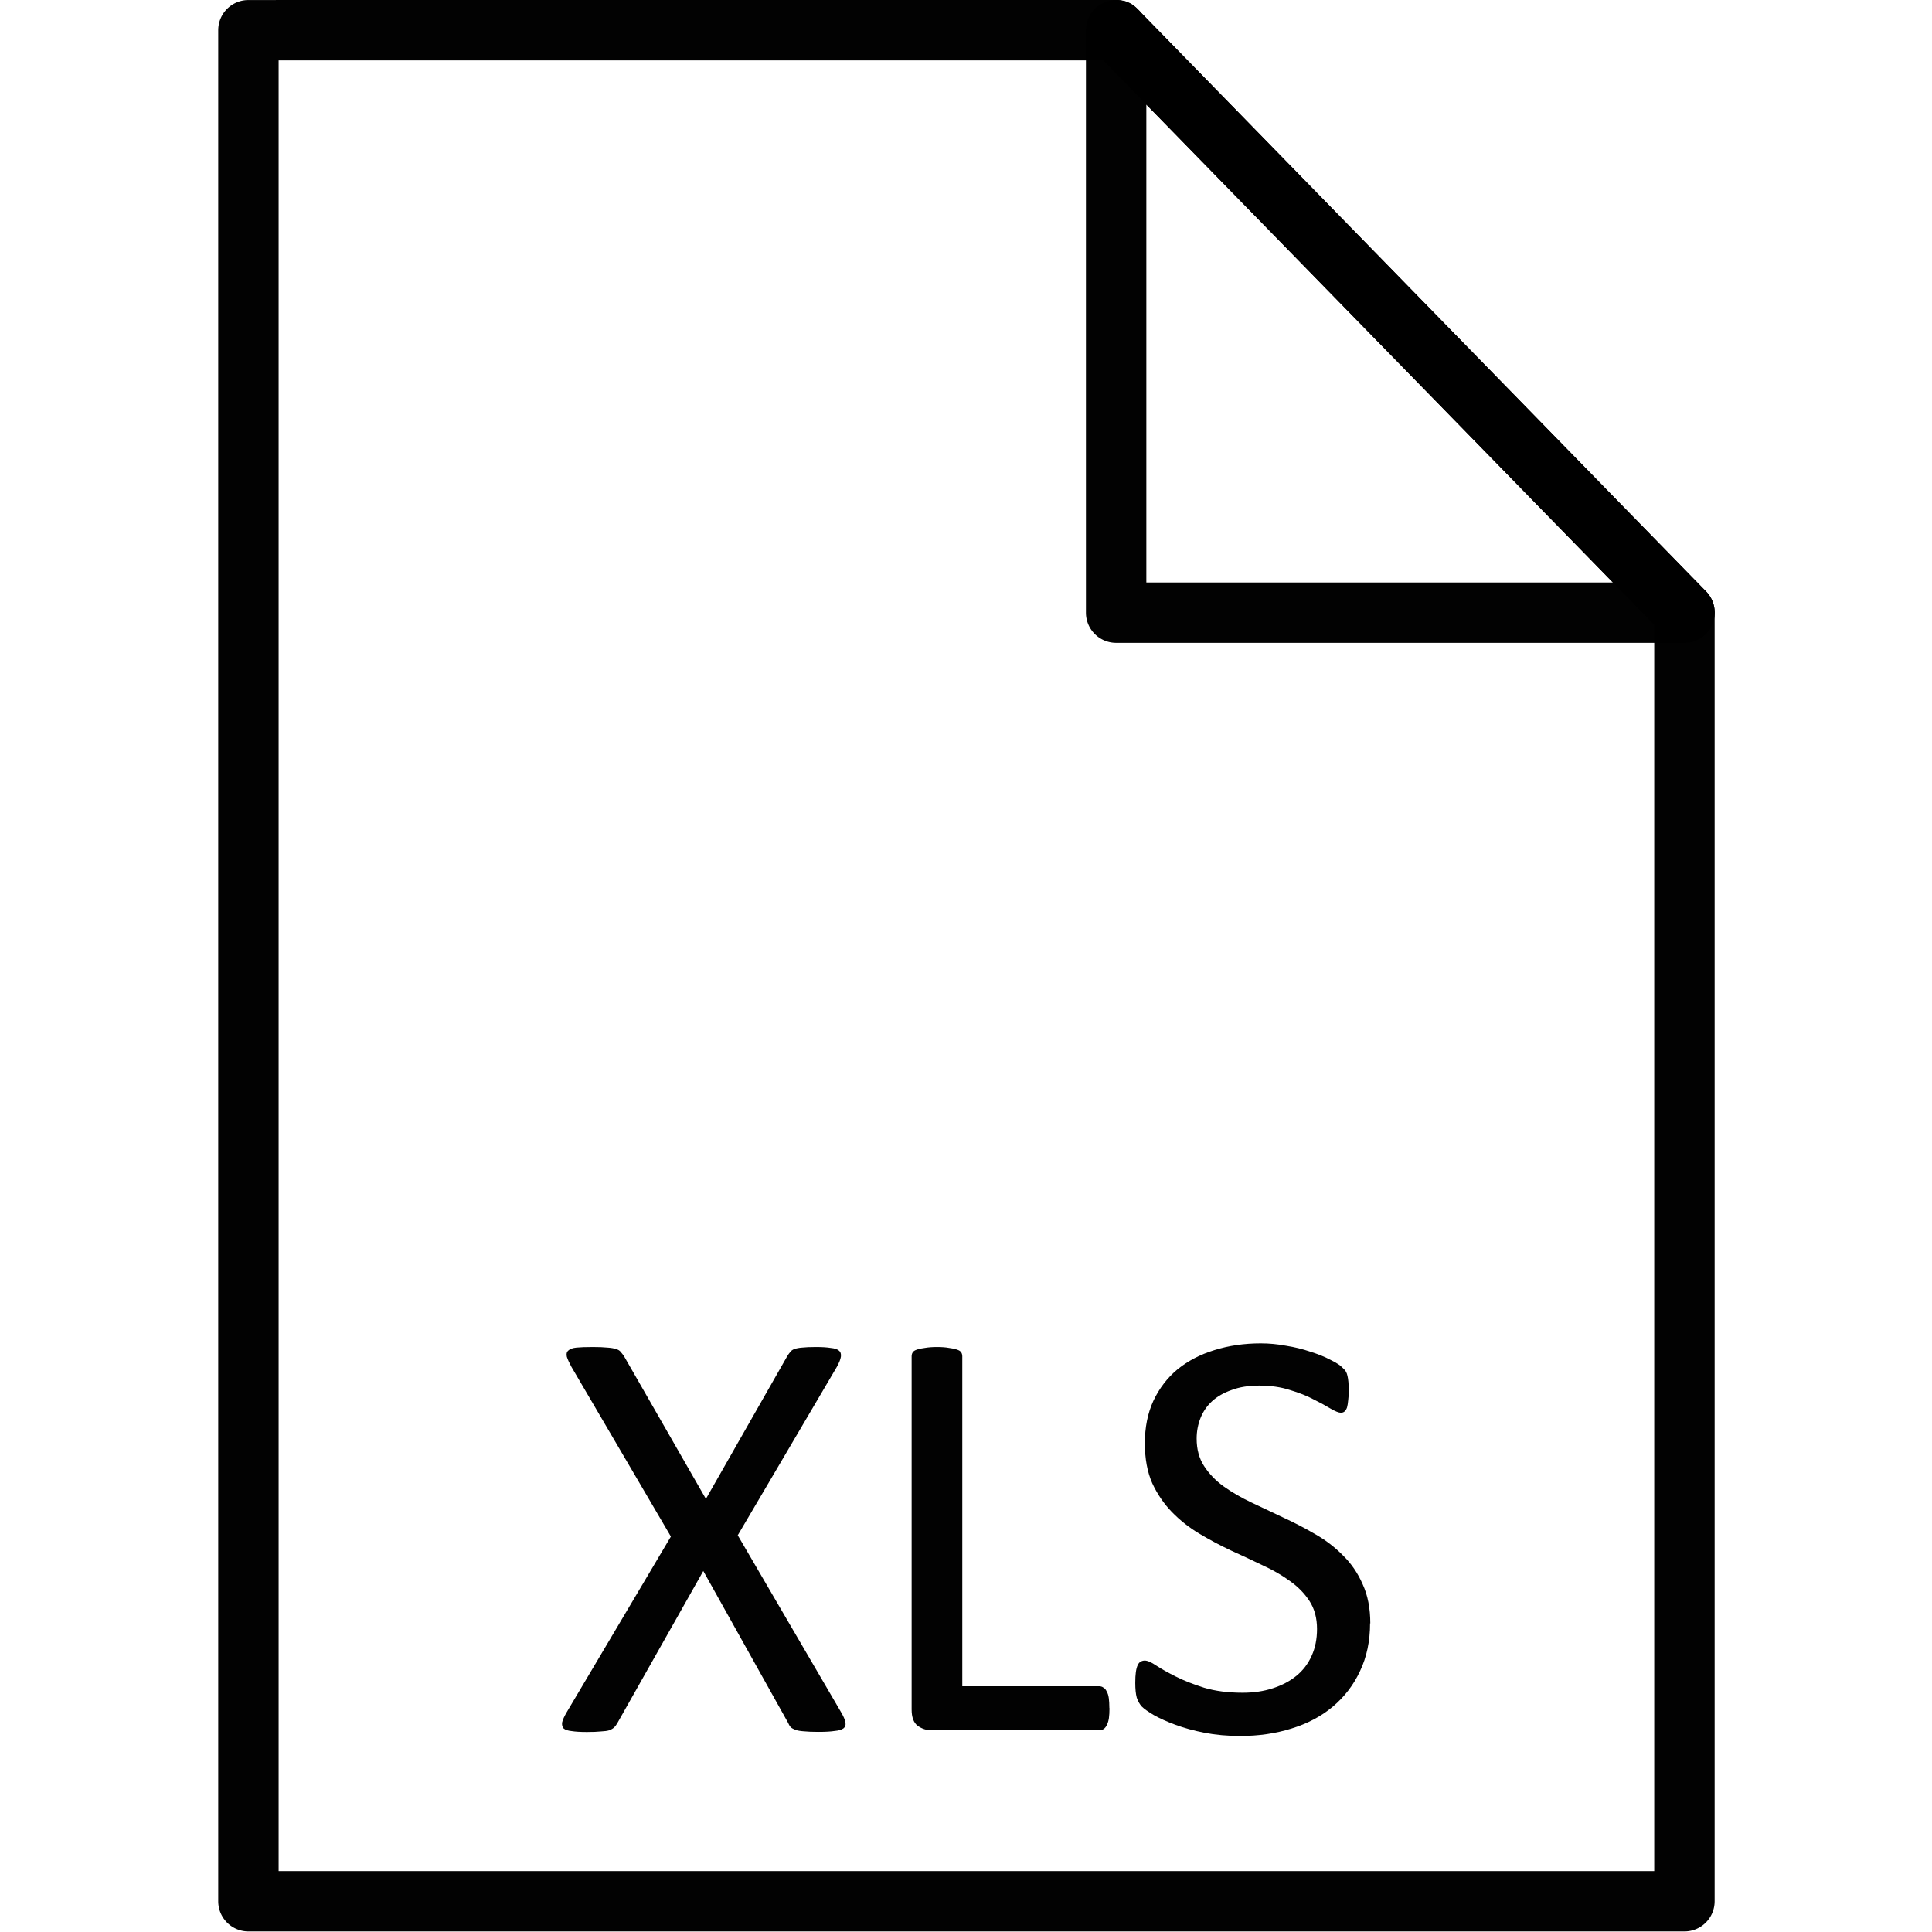 <?xml version="1.0" encoding="UTF-8" standalone="no"?>
<svg
   xmlns:dc="http://purl.org/dc/elements/1.1/"
   xmlns:cc="http://creativecommons.org/ns#"
   xmlns:rdf="http://www.w3.org/1999/02/22-rdf-syntax-ns#"
   xmlns:svg="http://www.w3.org/2000/svg"
   xmlns="http://www.w3.org/2000/svg"
   xmlns:sodipodi="http://sodipodi.sourceforge.net/DTD/sodipodi-0.dtd"
   xmlns:inkscape="http://www.inkscape.org/namespaces/inkscape"
   width="64"
   height="64"
   viewBox="0 0 16.933 16.933"
   version="1.1"
   id="svg8"
   inkscape:version="1.0 (4035a4fb49, 2020-05-01)"
   sodipodi:docname="XLS file.svg">
  <defs
     id="defs2">
    <clipPath
       clipPathUnits="userSpaceOnUse"
       id="clipPath16">
      <path
         d="M 0,192 H 192 V 0 H 0 Z"
         id="path18"
         inkscape:connector-curvature="0" />
    </clipPath>
    <clipPath
       clipPathUnits="userSpaceOnUse"
       id="clipPath26">
      <path
         d="M -4.88281e-4,192 H 192 V -4.88281e-4 H -4.88281e-4 Z"
         id="path28"
         inkscape:connector-curvature="0" />
    </clipPath>
    <clipPath
       clipPathUnits="userSpaceOnUse"
       id="clipPath34">
      <path
         d="M -4.88281e-4,192 H 192 V -4.88281e-4 H -4.88281e-4 Z"
         id="path36"
         inkscape:connector-curvature="0" />
    </clipPath>
    <clipPath
       clipPathUnits="userSpaceOnUse"
       id="clipPath38">
      <path
         d="M 0,192 H 192 V 0 H 0 Z"
         id="path40"
         inkscape:connector-curvature="0" />
    </clipPath>
    <clipPath
       clipPathUnits="userSpaceOnUse"
       id="clipPath42">
      <path
         d="M 0,192 H 192 V 0 H 0 Z"
         id="path44"
         inkscape:connector-curvature="0" />
    </clipPath>
    <clipPath
       clipPathUnits="userSpaceOnUse"
       id="clipPath116">
      <path
         d="M 0,192 H 192 V -4.88281e-4 H 0 Z"
         id="path118"
         inkscape:connector-curvature="0" />
    </clipPath>
    <clipPath
       clipPathUnits="userSpaceOnUse"
       id="clipPath120">
      <path
         d="M 0,192 H 192 V 4.88281e-4 H 0 Z"
         id="path122"
         inkscape:connector-curvature="0" />
    </clipPath>
    <clipPath
       clipPathUnits="userSpaceOnUse"
       id="clipPath124">
      <path
         d="M 192,192 H 0 V 0 h 192 z"
         id="path126"
         inkscape:connector-curvature="0" />
    </clipPath>
  </defs>
  <sodipodi:namedview
     id="base"
     pagecolor="#ffffff"
     bordercolor="#666666"
     borderopacity="1.0"
     inkscape:pageopacity="0.0"
     inkscape:pageshadow="2"
     inkscape:zoom="4.0145796"
     inkscape:cx="45.52405"
     inkscape:cy="59.872378"
     inkscape:document-units="px"
     inkscape:current-layer="layer1"
     inkscape:document-rotation="0"
     showgrid="false"
     units="px"
     inkscape:window-width="1366"
     inkscape:window-height="706"
     inkscape:window-x="-8"
     inkscape:window-y="-8"
     inkscape:window-maximized="1" />
  <g
     inkscape:label="Layer 1"
     inkscape:groupmode="layer"
     id="layer1">
    <g
       transform="translate(-2.746,3.817)"
       id="g1702">
      <g
         id="g1697"
         transform="matrix(1.034,0,0,1.033,-0.166,0.118)"
         style="stroke-width:0.968">
        <path
           id="path1710"
           d="M 4.922,-3.809 A 0.256,0.256 0 0 0 4.666,-3.553 V 12.322 a 0.256,0.256 0 0 0 0.256,0.256 H 17.094 a 0.256,0.256 0 0 0 0.256,-0.256 V 1.389 a 0.256,0.256 0 0 0 -0.072,-0.18 l -4.797,-4.918 v -0.002 a 0.256,0.256 0 0 0 -0.02,-0.02 0.256,0.256 0 0 0 -0.021,-0.02 0.256,0.256 0 0 0 -0.023,-0.018 0.256,0.256 0 0 0 -0.023,-0.014 0.256,0.256 0 0 0 -0.014,-0.006 0.256,0.256 0 0 0 -0.025,-0.01 0.256,0.256 0 0 0 -0.014,-0.004 0.256,0.256 0 0 0 -0.006,0 0.256,0.256 0 0 0 -0.037,-0.006 0.256,0.256 0 0 0 -0.014,-0.002 0.256,0.256 0 0 0 -0.006,0 h -0.008 z m 0.256,0.512 h 6.99 l 4.67,4.789 V 12.066 H 5.178 Z"
           style="color:#000000;font-style:normal;font-variant:normal;font-weight:normal;font-stretch:normal;font-size:medium;line-height:normal;font-family:sans-serif;font-variant-ligatures:normal;font-variant-position:normal;font-variant-caps:normal;font-variant-numeric:normal;font-variant-alternates:normal;font-variant-east-asian:normal;font-feature-settings:normal;font-variation-settings:normal;text-indent:0;text-align:start;text-decoration:none;text-decoration-line:none;text-decoration-style:solid;text-decoration-color:#000000;letter-spacing:normal;word-spacing:normal;text-transform:none;writing-mode:lr-tb;direction:ltr;text-orientation:mixed;dominant-baseline:auto;baseline-shift:baseline;text-anchor:start;white-space:normal;shape-padding:0;shape-margin:0;inline-size:0;clip-rule:nonzero;display:inline;overflow:visible;visibility:visible;opacity:0.99;isolation:auto;mix-blend-mode:normal;color-interpolation:sRGB;color-interpolation-filters:linearRGB;solid-color:#000000;solid-opacity:1;vector-effect:none;fill:#000000;fill-opacity:1;fill-rule:nonzero;stroke:none;stroke-width:0.512;stroke-linecap:round;stroke-linejoin:round;stroke-miterlimit:4;stroke-dasharray:none;stroke-dashoffset:0;stroke-opacity:1;color-rendering:auto;image-rendering:auto;shape-rendering:auto;text-rendering:auto;enable-background:accumulate;stop-color:#000000;stop-opacity:1" />
        <path
           id="path1706"
           d="M 12.27 -3.809 A 0.256 0.256 0 0 0 12.021 -3.553 L 12.021 1.389 A 0.256 0.256 0 0 0 12.277 1.645 L 17.094 1.645 A 0.256 0.256 0 0 0 17.277 1.209 L 12.461 -3.73 A 0.256 0.256 0 0 0 12.27 -3.809 z M 12.533 -2.922 L 16.488 1.133 L 12.533 1.133 L 12.533 -2.922 z "
           style="color:#000000;font-style:normal;font-variant:normal;font-weight:normal;font-stretch:normal;font-size:medium;line-height:normal;font-family:sans-serif;font-variant-ligatures:normal;font-variant-position:normal;font-variant-caps:normal;font-variant-numeric:normal;font-variant-alternates:normal;font-variant-east-asian:normal;font-feature-settings:normal;font-variation-settings:normal;text-indent:0;text-align:start;text-decoration:none;text-decoration-line:none;text-decoration-style:solid;text-decoration-color:#000000;letter-spacing:normal;word-spacing:normal;text-transform:none;writing-mode:lr-tb;direction:ltr;text-orientation:mixed;dominant-baseline:auto;baseline-shift:baseline;text-anchor:start;white-space:normal;shape-padding:0;shape-margin:0;inline-size:0;clip-rule:nonzero;display:inline;overflow:visible;visibility:visible;isolation:auto;mix-blend-mode:normal;color-interpolation:sRGB;color-interpolation-filters:linearRGB;solid-color:#000000;solid-opacity:1;vector-effect:none;fill:#000000;fill-opacity:1;fill-rule:nonzero;stroke:none;stroke-width:0.512;stroke-linecap:round;stroke-linejoin:round;stroke-miterlimit:4;stroke-dasharray:none;stroke-dashoffset:0;stroke-opacity:1;color-rendering:auto;image-rendering:auto;shape-rendering:auto;text-rendering:auto;enable-background:accumulate;stop-color:#000000;stop-opacity:1;opacity:0.99" />
      </g>
    </g>
    <g
       style="font-size:5.292px;line-height:2;font-family:Calibri;-inkscape-font-specification:Calibri;text-align:center;writing-mode:lr-tb;text-anchor:middle;opacity:0.99;fill:none;stroke:#000000;stroke-width:0.265;stroke-linecap:round;stroke-linejoin:round;stop-color:#000000"
       id="text26"
       aria-label="XLS">
      <path
         id="path29"
         style="font-weight:normal;font-size:5.292px;fill:#000000;fill-opacity:1;stroke:none;stroke-width:0.265"
         d="m 7.37,15.004 q 0.034,0.057 0.039,0.09 0.008,0.034 -0.016,0.054 -0.023,0.018 -0.078,0.023 -0.052,0.008 -0.14,0.008 -0.083,0 -0.129,-0.005 -0.047,-0.003 -0.075,-0.013 -0.026,-0.01 -0.041,-0.023 -0.013,-0.015 -0.023,-0.039 L 6.164,13.769 5.412,15.1 q -0.013,0.023 -0.028,0.039 -0.016,0.015 -0.044,0.026 -0.026,0.008 -0.072,0.01 -0.047,0.005 -0.124,0.005 -0.085,0 -0.134,-0.008 -0.049,-0.005 -0.07,-0.023 -0.018,-0.021 -0.013,-0.054 0.008,-0.034 0.041,-0.09 L 5.88,13.467 5.009,11.981 q -0.031,-0.057 -0.041,-0.09 -0.008,-0.036 0.013,-0.054 0.021,-0.021 0.072,-0.026 0.052,-0.005 0.142,-0.005 0.078,0 0.127,0.005 0.049,0.003 0.078,0.013 0.028,0.008 0.041,0.026 0.013,0.015 0.028,0.036 l 0.718,1.251 0.713,-1.251 q 0.013,-0.021 0.026,-0.036 0.013,-0.018 0.036,-0.026 0.026,-0.01 0.07,-0.013 0.044,-0.005 0.119,-0.005 0.08,0 0.129,0.008 0.052,0.005 0.072,0.023 0.023,0.018 0.018,0.054 -0.005,0.034 -0.036,0.09 l -0.868,1.475 z" />
      <path
         id="path31"
         style="font-weight:normal;font-size:5.292px;fill:#000000;fill-opacity:1;stroke:none;stroke-width:0.265"
         d="m 9.724,14.971 q 0,0.052 -0.005,0.088 -0.005,0.034 -0.018,0.059 -0.01,0.023 -0.028,0.036 -0.016,0.01 -0.039,0.01 H 8.156 q -0.059,0 -0.114,-0.039 -0.052,-0.041 -0.052,-0.142 v -3.095 q 0,-0.021 0.01,-0.036 0.01,-0.015 0.036,-0.023 0.026,-0.01 0.07,-0.015 0.044,-0.008 0.106,-0.008 0.065,0 0.106,0.008 0.044,0.005 0.07,0.015 0.026,0.008 0.036,0.023 0.01,0.015 0.01,0.036 v 2.891 h 1.199 q 0.023,0 0.039,0.013 0.018,0.01 0.028,0.034 0.013,0.021 0.018,0.057 0.005,0.036 0.005,0.088 z" />
      <path
         id="path33"
         style="font-weight:normal;font-size:5.292px;fill:#000000;fill-opacity:1;stroke:none;stroke-width:0.265"
         d="m 12.008,14.227 q 0,0.235 -0.088,0.419 -0.085,0.183 -0.24,0.313 -0.152,0.127 -0.362,0.191 -0.207,0.065 -0.447,0.065 -0.168,0 -0.313,-0.028 -0.142,-0.028 -0.256,-0.07 -0.111,-0.041 -0.189,-0.085 -0.075,-0.044 -0.106,-0.075 -0.028,-0.031 -0.044,-0.078 -0.013,-0.049 -0.013,-0.129 0,-0.057 0.005,-0.093 0.005,-0.039 0.016,-0.062 0.01,-0.023 0.026,-0.031 0.016,-0.01 0.036,-0.01 0.036,0 0.101,0.044 0.067,0.044 0.171,0.096 0.103,0.052 0.248,0.098 0.147,0.044 0.338,0.044 0.145,0 0.264,-0.039 0.121,-0.039 0.207,-0.109 0.088,-0.072 0.134,-0.176 0.047,-0.103 0.047,-0.235 0,-0.142 -0.065,-0.243 -0.065,-0.101 -0.171,-0.176 -0.106,-0.078 -0.243,-0.14 -0.134,-0.065 -0.276,-0.129 -0.142,-0.067 -0.276,-0.147 -0.134,-0.08 -0.24,-0.189 -0.106,-0.109 -0.173,-0.253 -0.065,-0.147 -0.065,-0.351 0,-0.209 0.075,-0.372 0.078,-0.165 0.212,-0.276 0.137,-0.111 0.323,-0.168 0.189,-0.059 0.406,-0.059 0.111,0 0.222,0.021 0.114,0.018 0.212,0.052 0.101,0.031 0.178,0.072 0.078,0.039 0.101,0.065 0.026,0.023 0.034,0.039 0.008,0.013 0.013,0.036 0.005,0.021 0.008,0.052 0.003,0.031 0.003,0.08 0,0.047 -0.005,0.083 -0.003,0.036 -0.01,0.062 -0.008,0.023 -0.023,0.036 -0.013,0.01 -0.031,0.01 -0.028,0 -0.09,-0.036 -0.059,-0.036 -0.147,-0.08 -0.088,-0.047 -0.209,-0.083 -0.119,-0.039 -0.269,-0.039 -0.14,0 -0.243,0.039 -0.103,0.036 -0.171,0.098 -0.067,0.062 -0.101,0.147 -0.034,0.085 -0.034,0.181 0,0.14 0.065,0.24 0.065,0.101 0.171,0.178 0.109,0.078 0.245,0.142 0.137,0.065 0.279,0.132 0.142,0.065 0.279,0.145 0.137,0.078 0.243,0.186 0.109,0.106 0.173,0.253 0.067,0.145 0.067,0.344 z" />
    </g>
  </g>
</svg>
